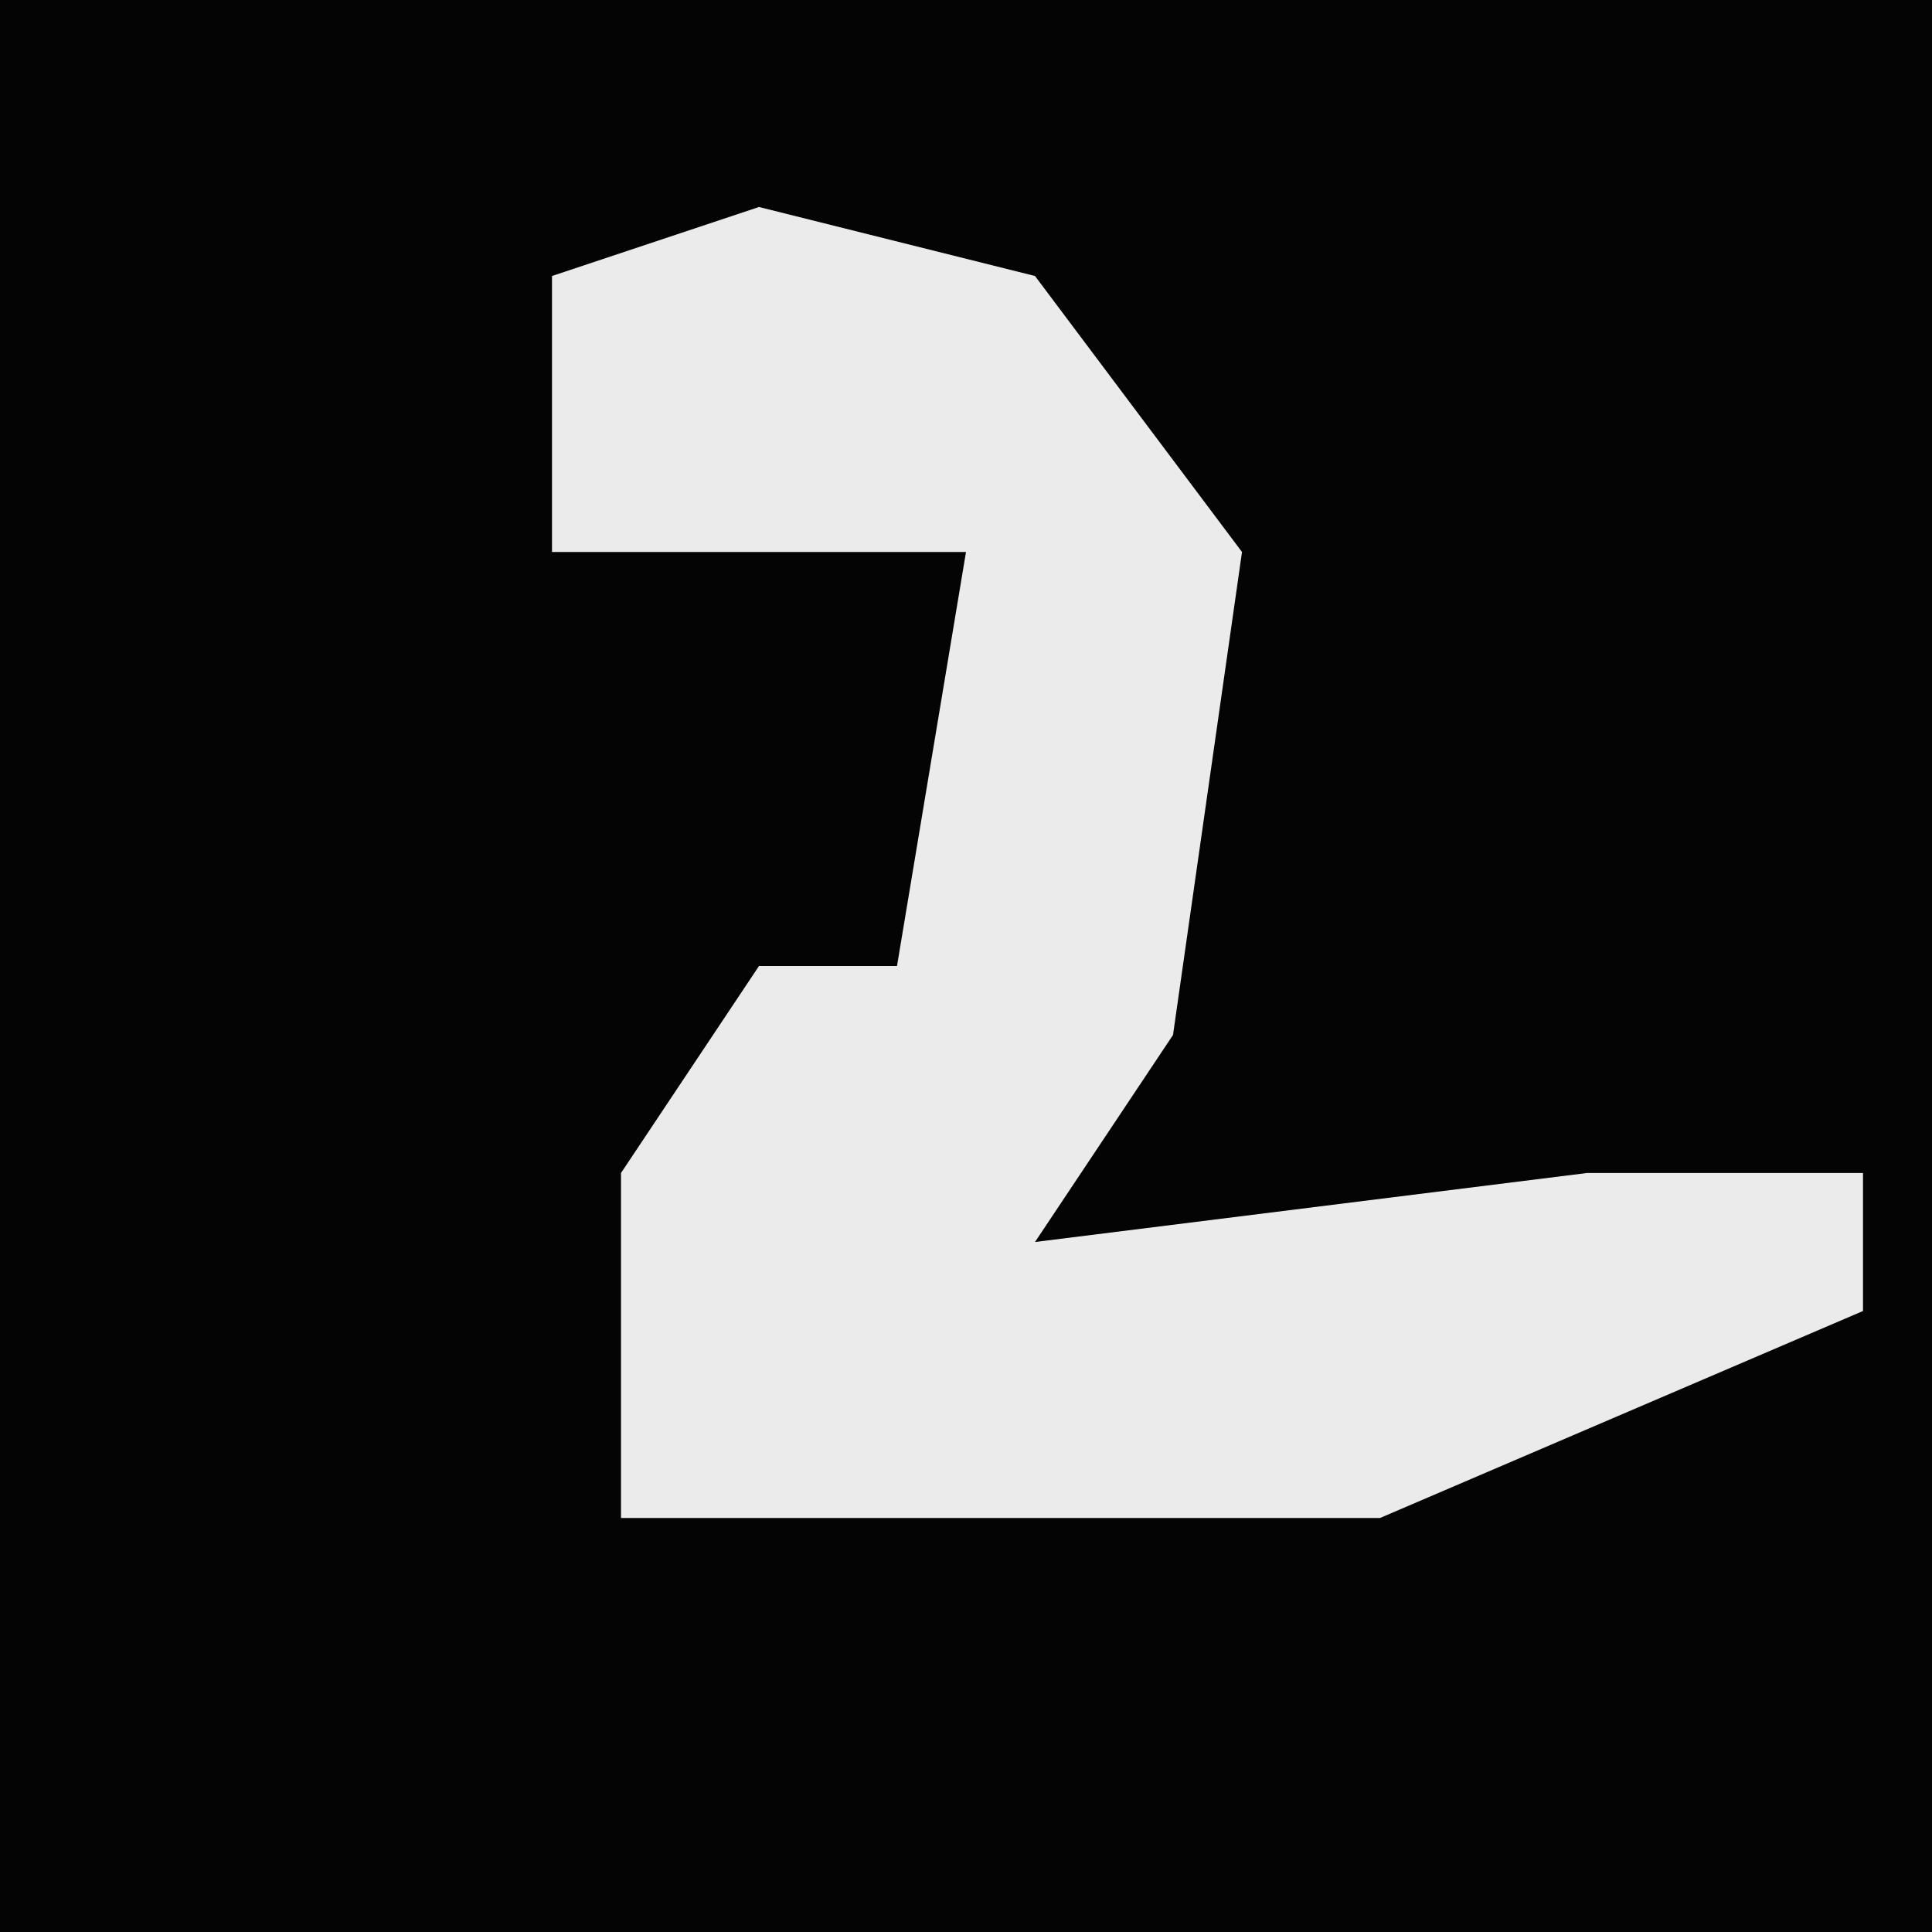 <?xml version="1.0" encoding="UTF-8"?>
<svg version="1.1" xmlns="http://www.w3.org/2000/svg" width="28" height="28">
<path d="M0,0 L28,0 L28,28 L0,28 Z " fill="#040404" transform="translate(0,0)"/>
<path d="M0,0 L4,1 L7,5 L6,12 L4,15 L12,14 L16,14 L16,16 L9,19 L-2,19 L-2,14 L0,11 L2,11 L3,5 L-3,5 L-3,1 Z " fill="#EBEBEB" transform="translate(11,3)"/>
</svg>
